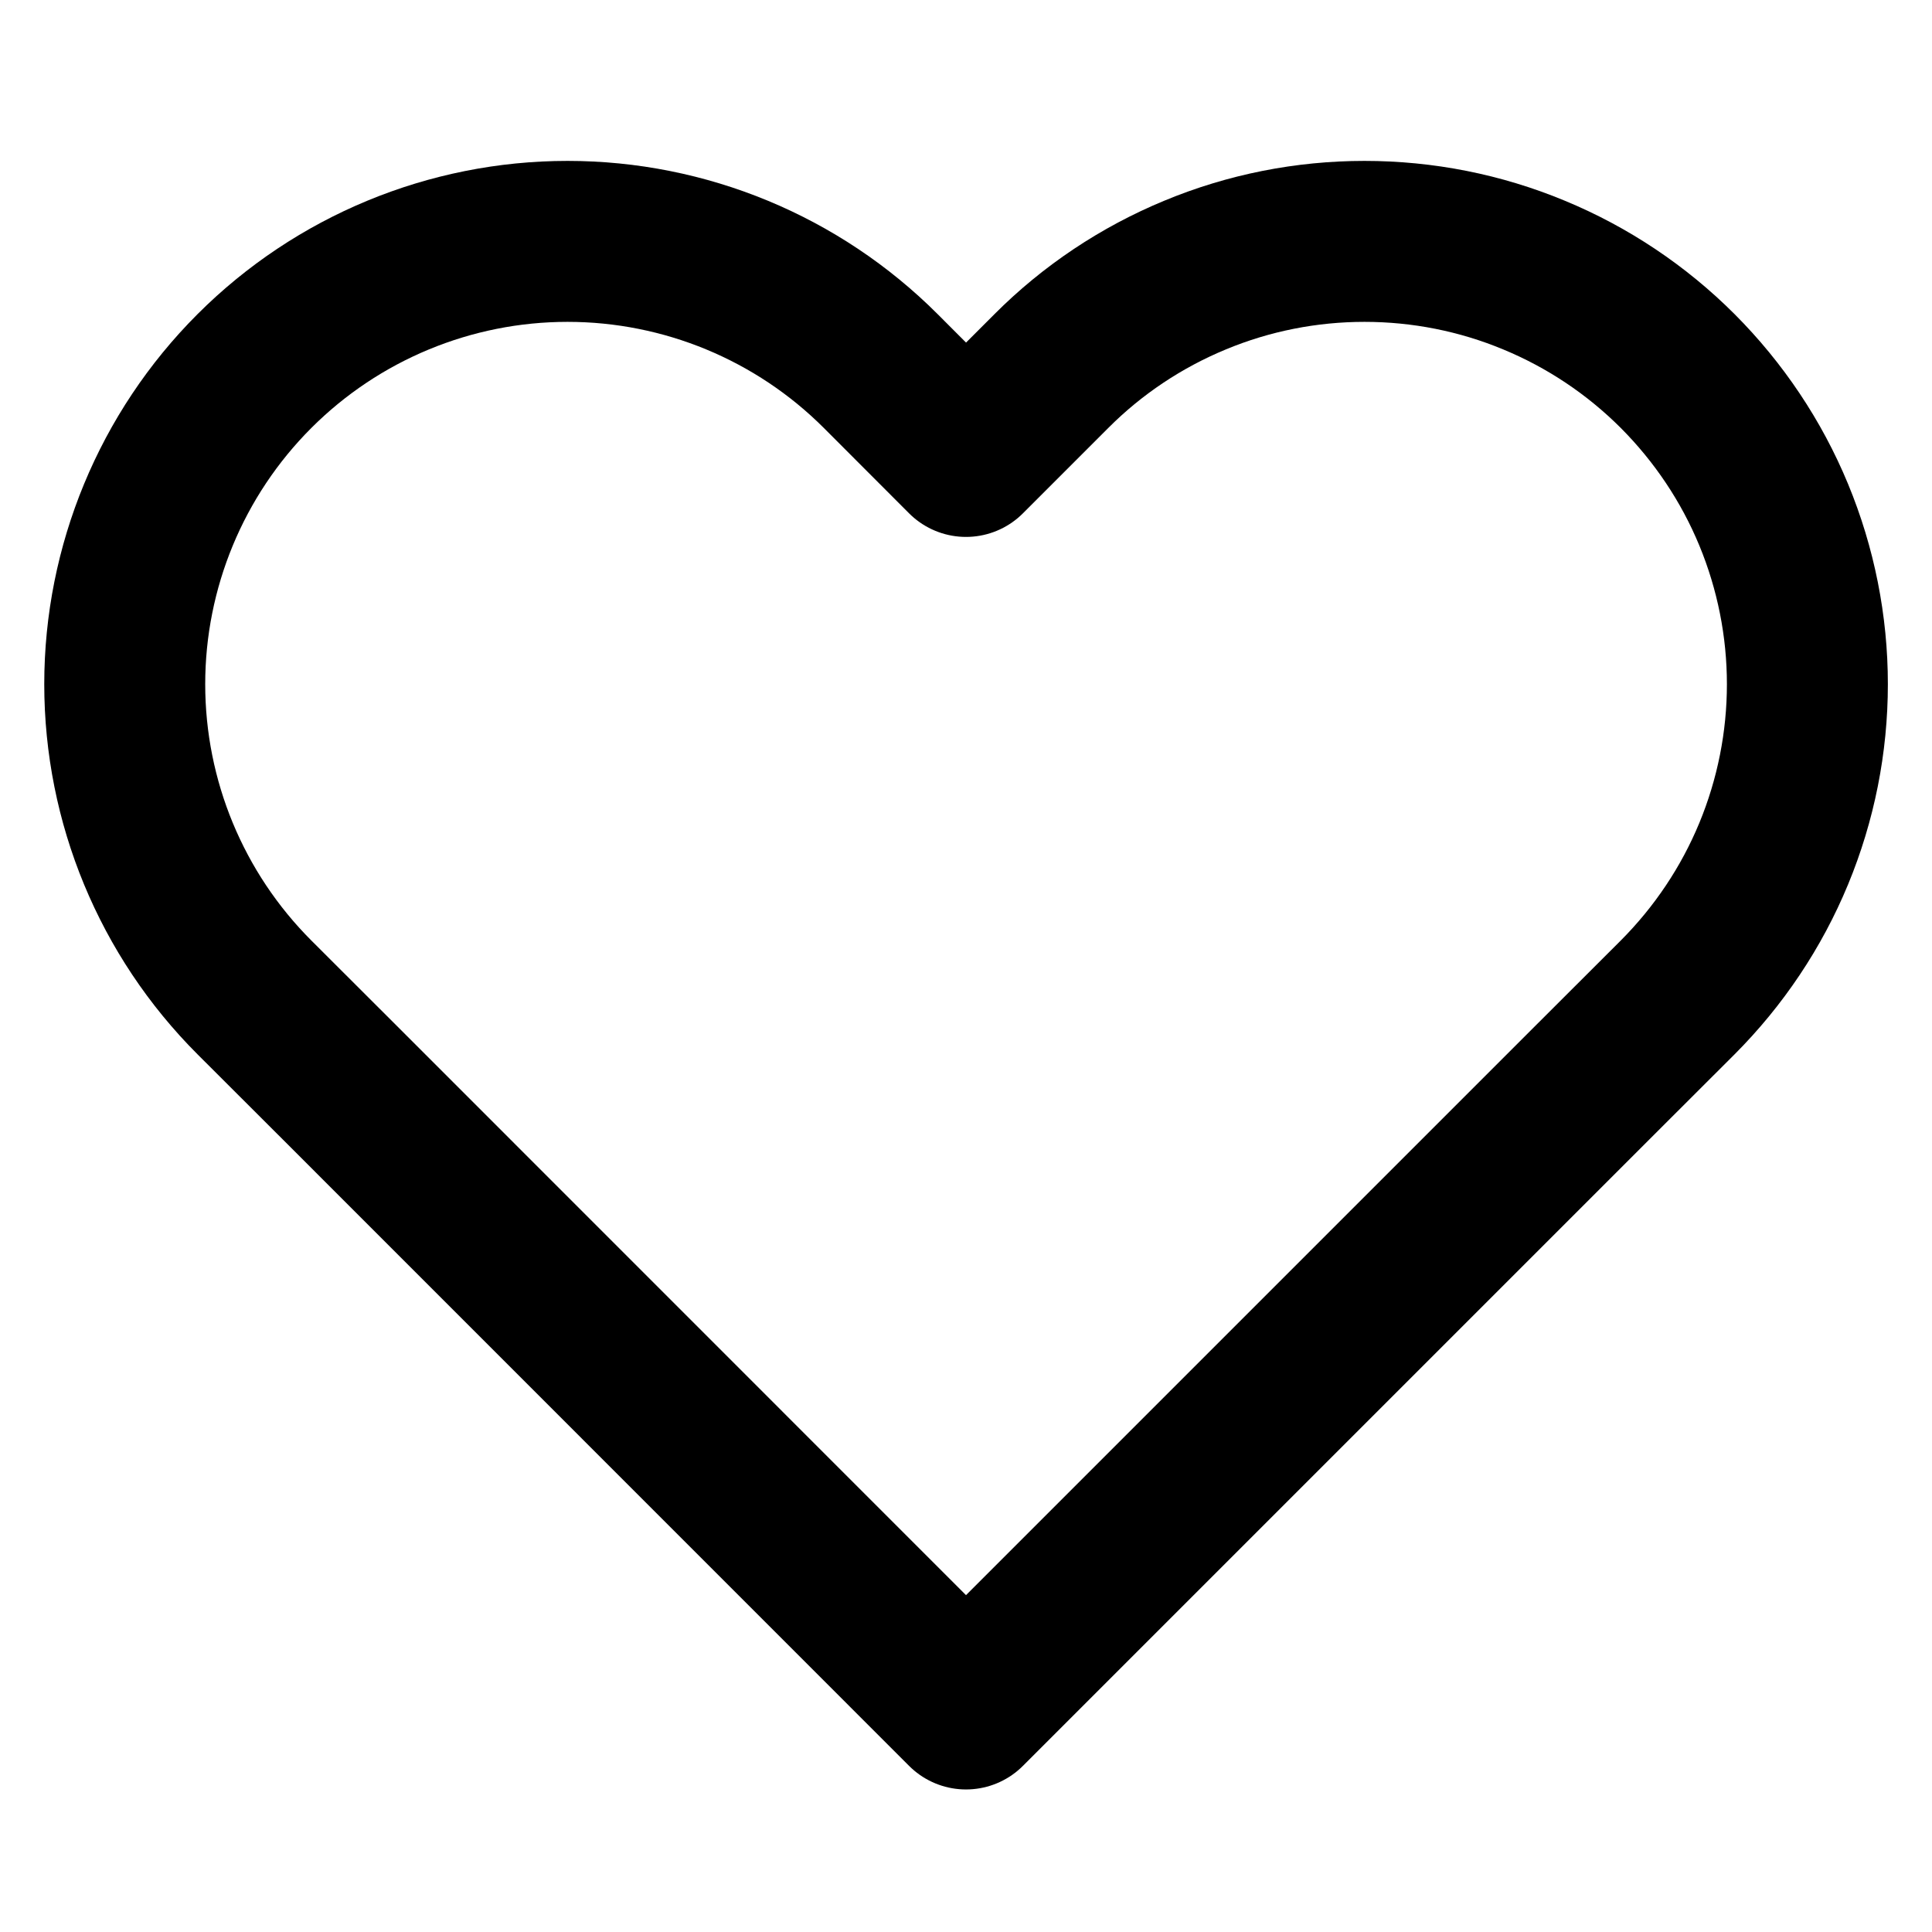 <svg xmlns="http://www.w3.org/2000/svg" width="16" height="16" viewBox="0 0 16 16" fill="none">
  <path d="M12.704 2.278C13.149 2.462 13.553 2.732 13.894 3.073C14.234 3.414 14.505 3.818 14.689 4.263C14.873 4.708 14.968 5.185 14.968 5.666C14.968 6.148 14.873 6.625 14.689 7.07C14.505 7.515 14.234 7.919 13.894 8.26L13.187 8.966L8 14.153L2.814 8.966L2.107 8.26C1.419 7.572 1.033 6.639 1.033 5.666C1.033 4.694 1.419 3.761 2.107 3.073C2.795 2.385 3.728 1.999 4.7 1.999C5.673 1.999 6.606 2.385 7.294 3.073L8 3.78L8.707 3.073C9.047 2.732 9.452 2.462 9.897 2.278C10.342 2.093 10.819 1.999 11.3 1.999C11.782 1.999 12.259 2.093 12.704 2.278Z" stroke="current" stroke-width="1.333" stroke-linecap="round" stroke-linejoin="round"/>
</svg>